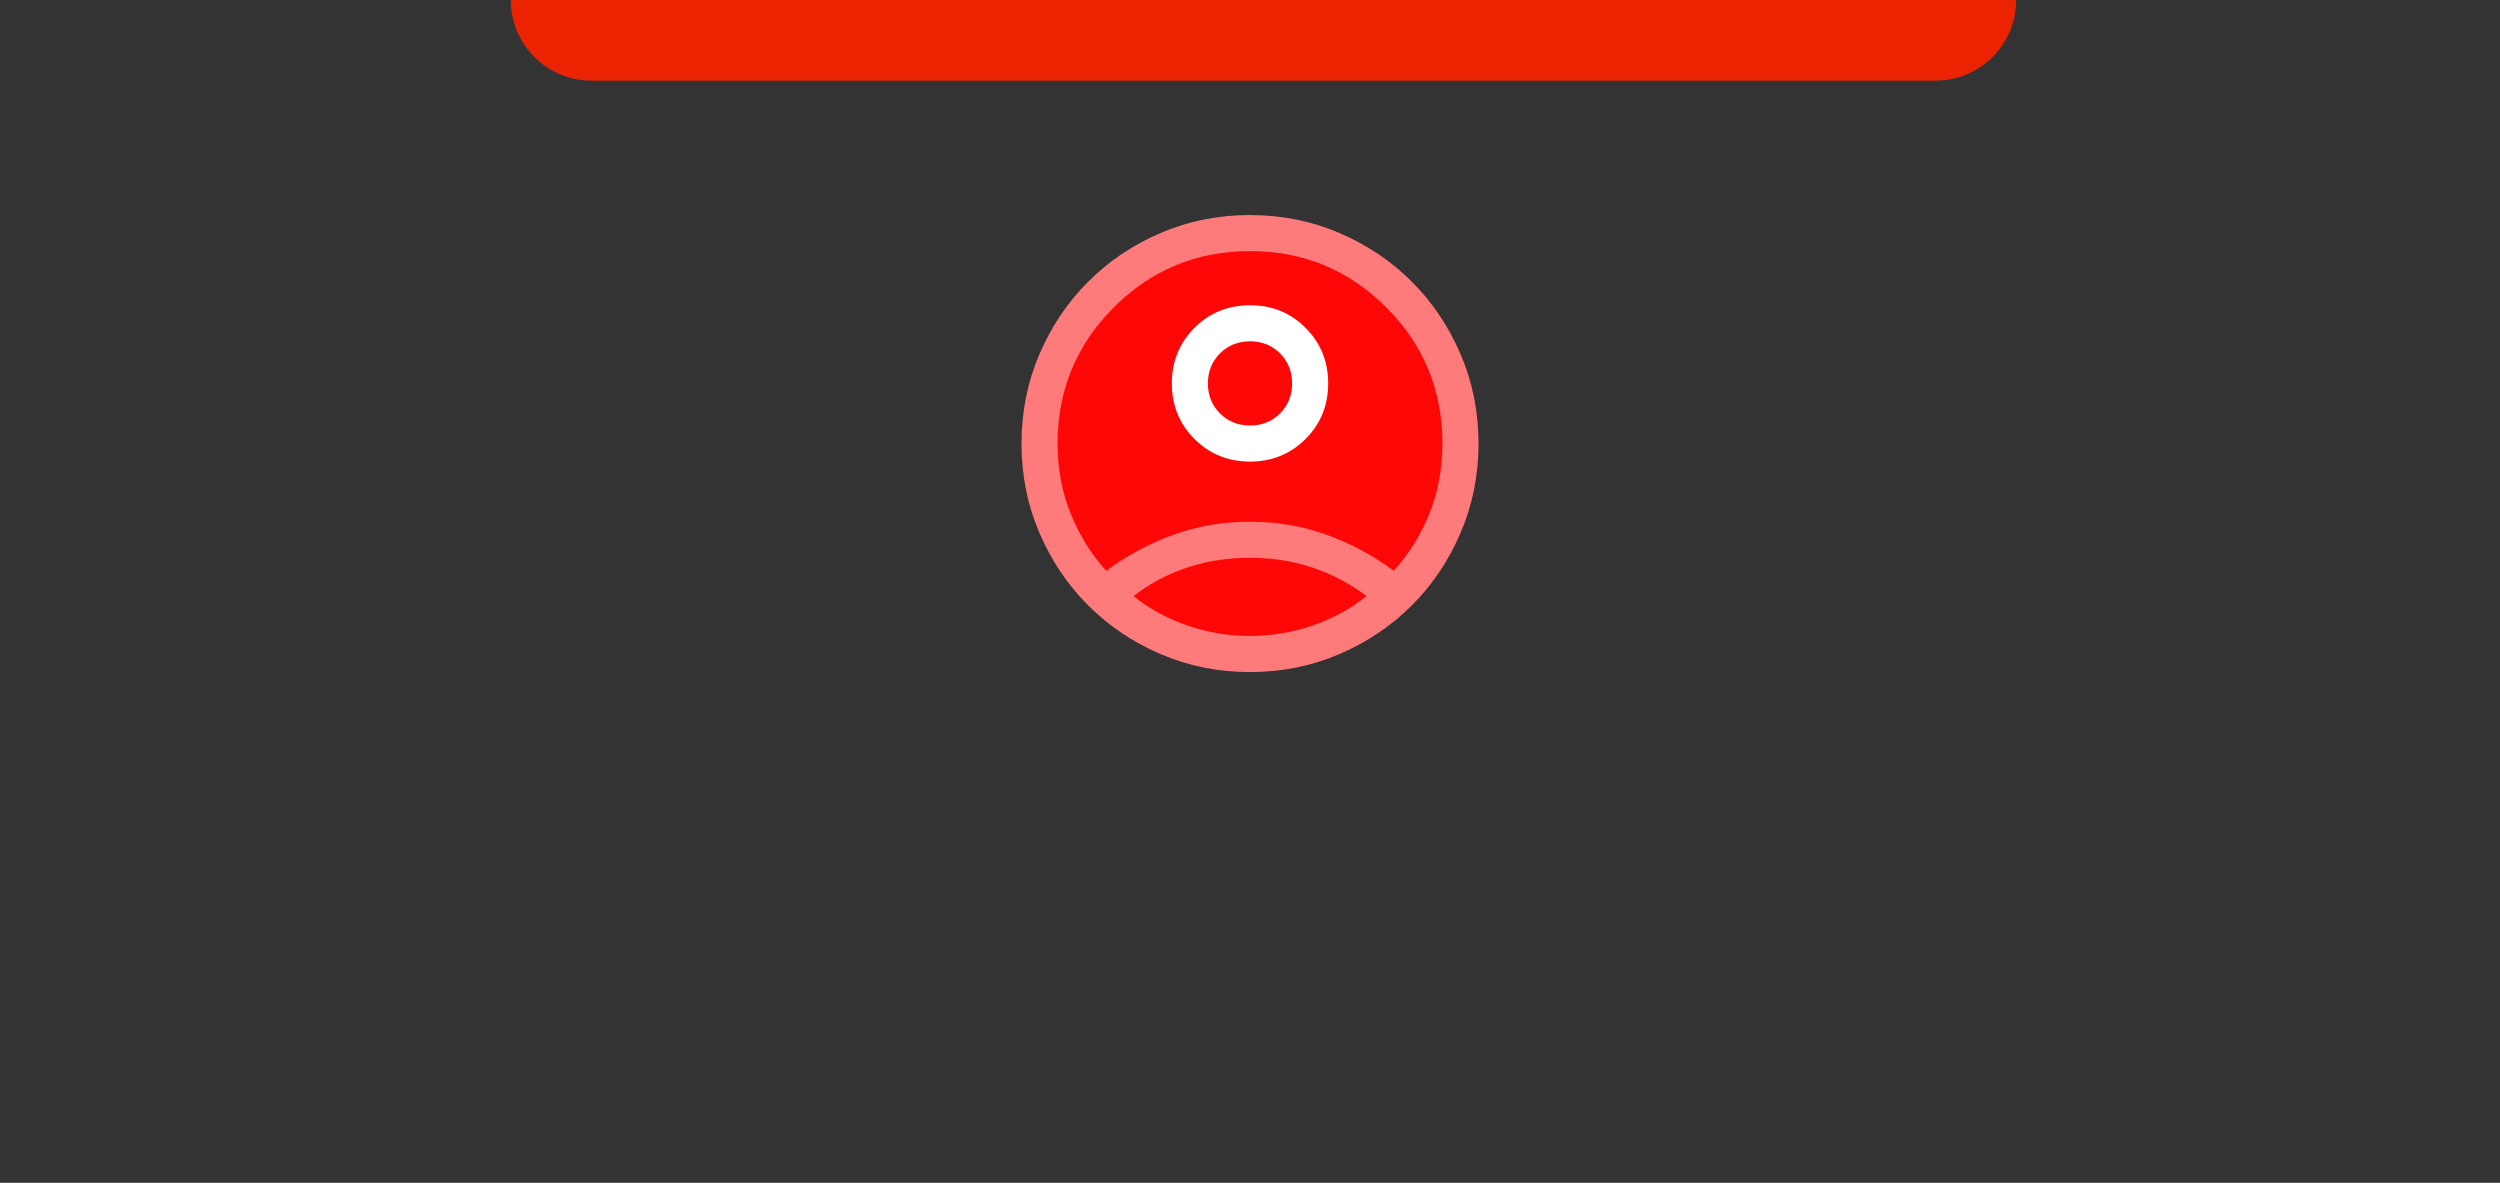 <svg width="93" height="44" viewBox="0 0 93 44" fill="none" xmlns="http://www.w3.org/2000/svg">
<rect x="0" y="0" width="93" height="44" fill="#333333" stroke="none"/>
<path d="M38.447 16.5C38.447 12.053 42.053 8.447 46.5 8.447V8.447C50.947 8.447 54.553 12.053 54.553 16.5V16.5C54.553 20.947 50.947 24.552 46.5 24.552V24.552C42.053 24.552 38.447 20.947 38.447 16.5V16.5Z" fill="#FF0707"/>
<path d="M41.152 21.235C41.913 20.671 42.741 20.225 43.638 19.898C44.534 19.571 45.488 19.408 46.5 19.408C47.512 19.408 48.466 19.571 49.362 19.898C50.259 20.225 51.087 20.671 51.848 21.235C52.404 20.624 52.845 19.916 53.17 19.112C53.495 18.308 53.658 17.437 53.658 16.5C53.658 14.517 52.961 12.828 51.566 11.434C50.172 10.039 48.483 9.342 46.5 9.342C44.517 9.342 42.828 10.039 41.434 11.434C40.039 12.828 39.342 14.517 39.342 16.5C39.342 17.437 39.505 18.308 39.83 19.112C40.155 19.916 40.596 20.624 41.152 21.235ZM46.5 25C45.32 25 44.212 24.778 43.178 24.334C42.144 23.89 41.245 23.286 40.48 22.52C39.714 21.756 39.11 20.856 38.666 19.822C38.222 18.788 38 17.68 38 16.5C38 15.32 38.222 14.213 38.666 13.178C39.11 12.144 39.714 11.245 40.48 10.479C41.245 9.714 42.144 9.11 43.178 8.666C44.212 8.222 45.32 8 46.5 8C47.68 8 48.788 8.222 49.822 8.666C50.856 9.11 51.755 9.714 52.52 10.479C53.286 11.245 53.89 12.144 54.334 13.178C54.778 14.213 55 15.32 55 16.5C55 17.68 54.778 18.788 54.334 19.822C53.89 20.856 53.286 21.756 52.52 22.52C51.755 23.286 50.856 23.89 49.822 24.334C48.788 24.778 47.68 25 46.5 25ZM46.5 23.658C47.307 23.658 48.086 23.528 48.836 23.268C49.585 23.008 50.251 22.645 50.833 22.178C50.251 21.729 49.594 21.378 48.862 21.127C48.129 20.876 47.342 20.75 46.5 20.75C45.658 20.75 44.869 20.874 44.134 21.122C43.399 21.371 42.743 21.723 42.167 22.178C42.749 22.645 43.415 23.008 44.164 23.268C44.914 23.528 45.693 23.658 46.5 23.658Z" fill="#FF7B7B"/>
<path fill-rule="evenodd" clip-rule="evenodd" d="M46.5 17.171C45.683 17.171 44.995 16.891 44.434 16.33C43.873 15.769 43.592 15.08 43.592 14.263C43.592 13.446 43.873 12.758 44.433 12.197C44.994 11.636 45.683 11.355 46.5 11.355C47.317 11.355 48.006 11.636 48.566 12.196C49.127 12.757 49.408 13.446 49.408 14.263C49.408 15.08 49.128 15.769 48.567 16.329C48.006 16.89 47.317 17.171 46.5 17.171ZM46.5 15.829C46.945 15.829 47.318 15.679 47.617 15.38C47.916 15.081 48.066 14.708 48.066 14.263C48.066 13.818 47.916 13.446 47.617 13.146C47.318 12.847 46.945 12.697 46.5 12.697C46.055 12.697 45.683 12.847 45.383 13.146C45.084 13.446 44.934 13.818 44.934 14.263C44.934 14.708 45.084 15.081 45.383 15.38C45.683 15.679 46.055 15.829 46.5 15.829Z" fill="white"/>
<path d="M19 0H75V0C75 1.657 73.657 3 72 3H22C20.343 3 19 1.657 19 0V0Z" fill="#EC2300"/>
</svg>
